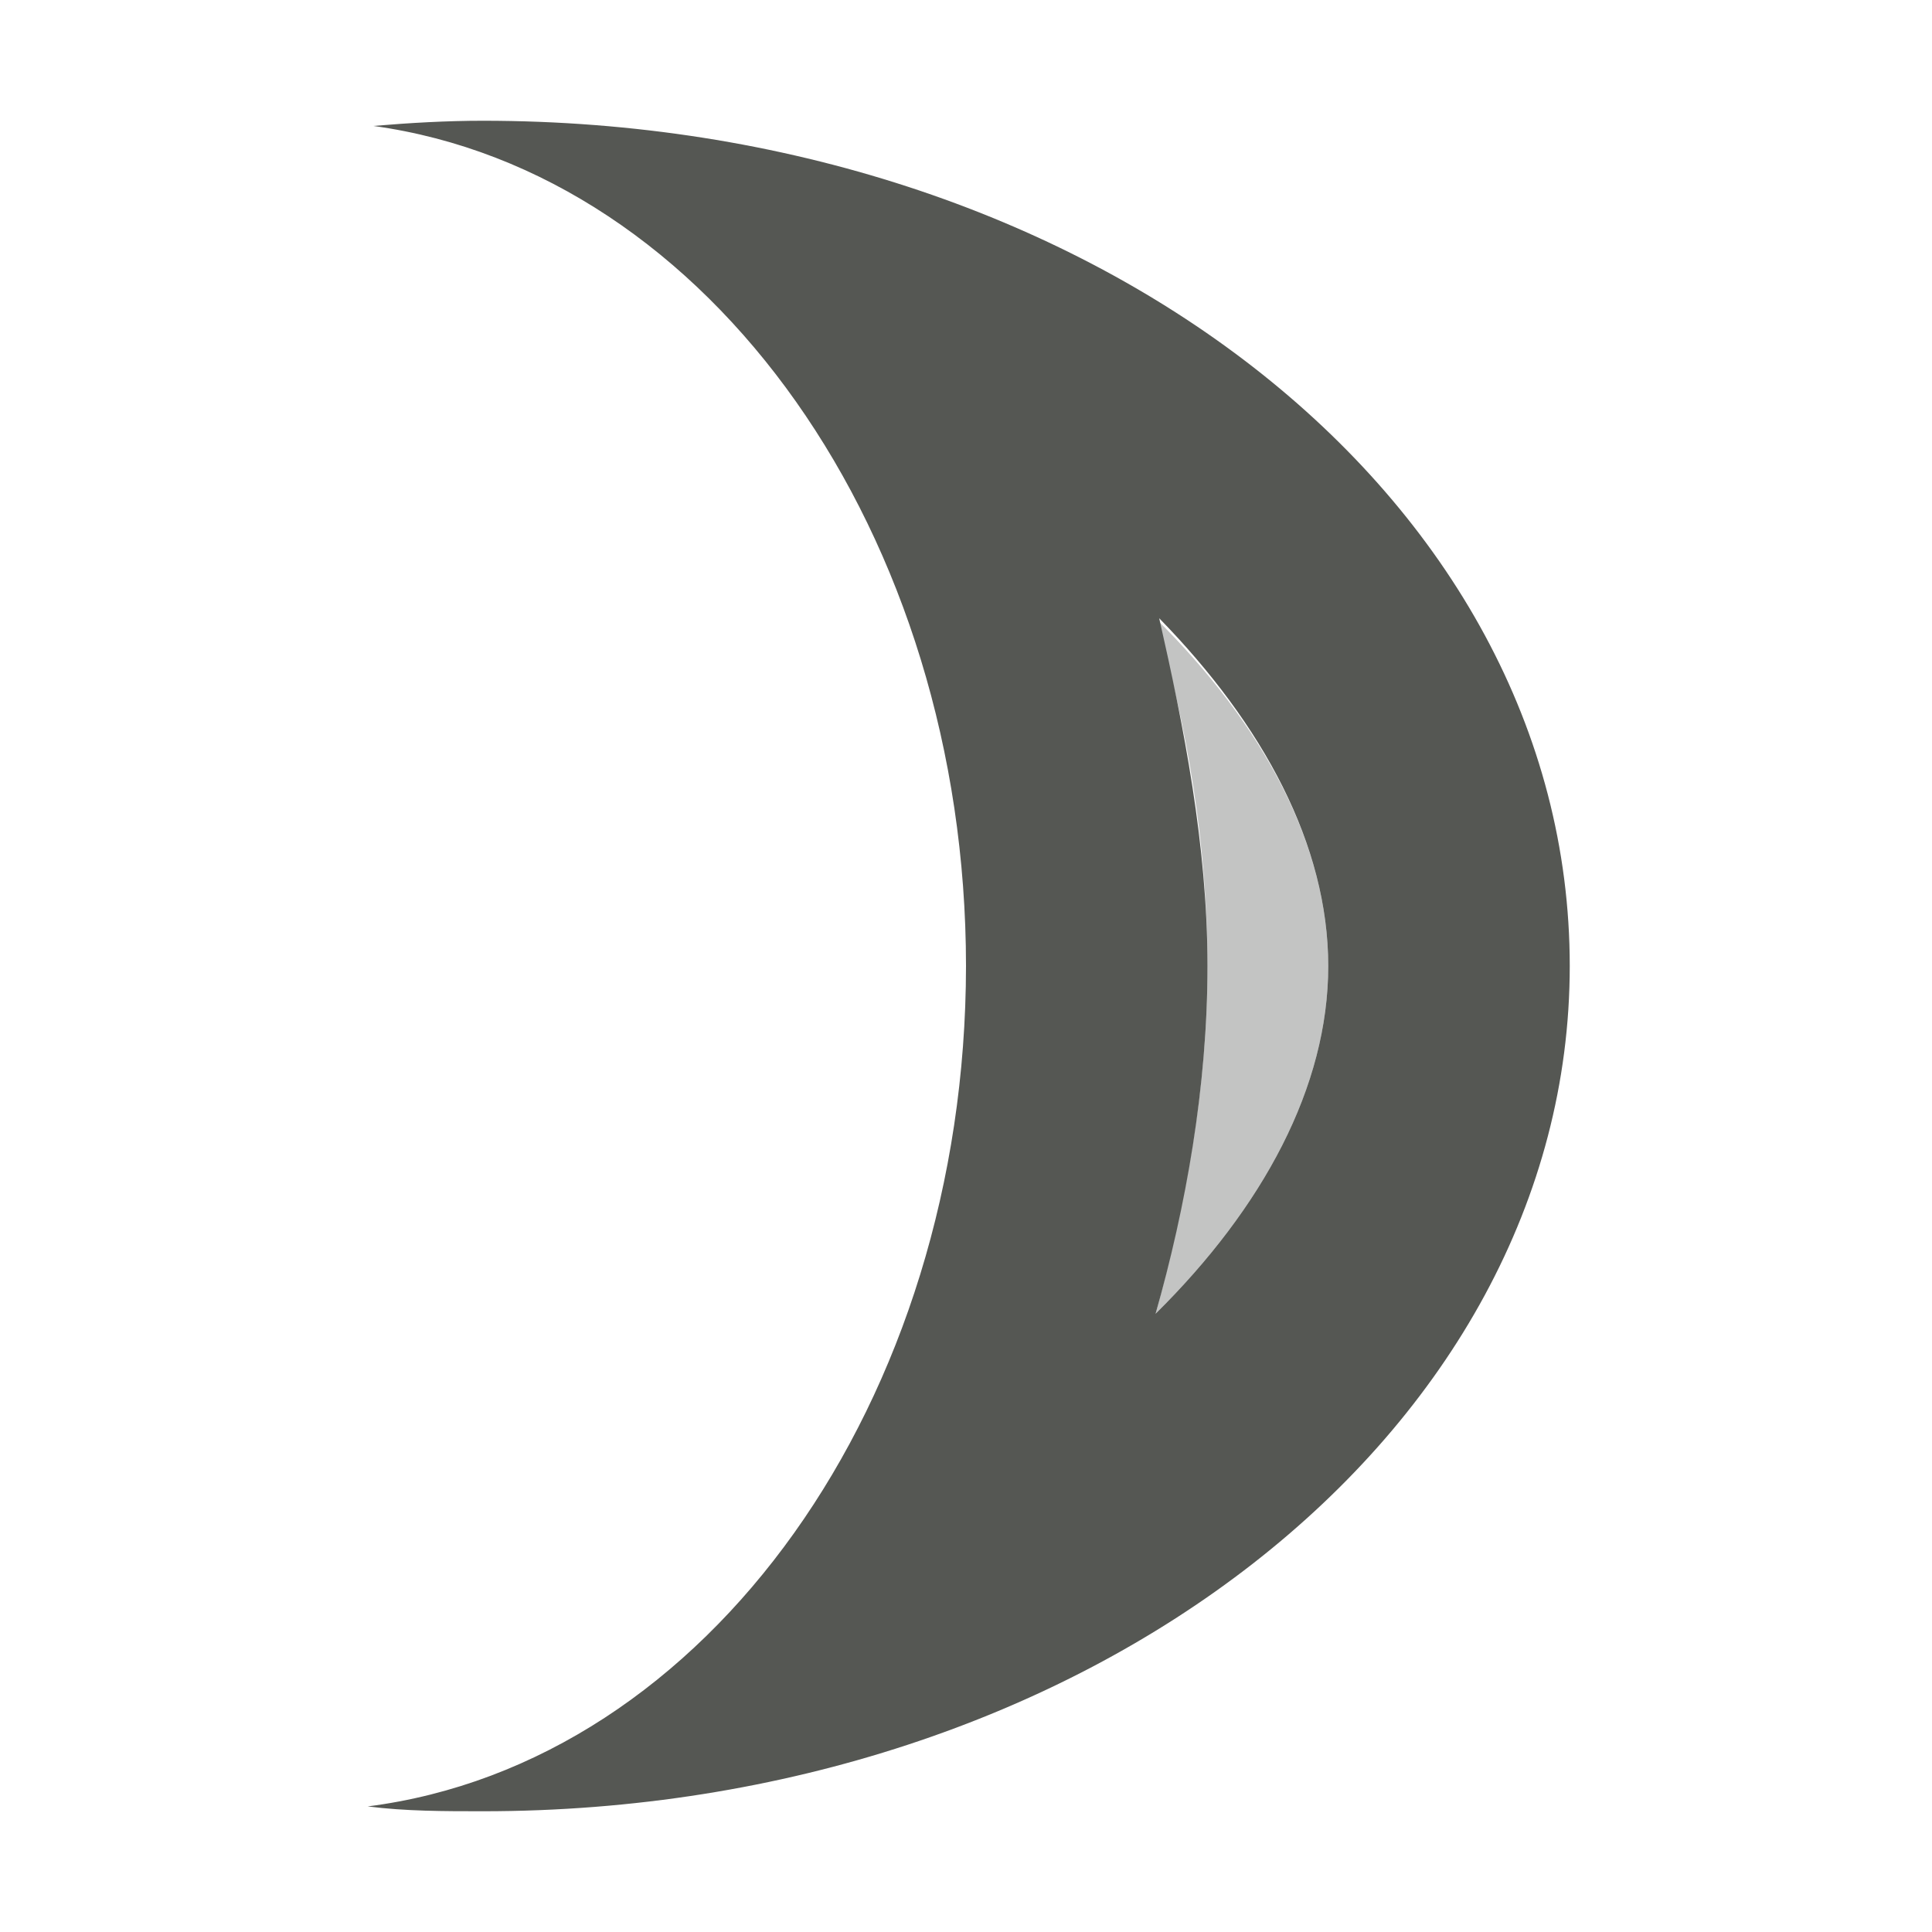 <svg viewBox="0 0 16 16" xmlns="http://www.w3.org/2000/svg"><g fill="#555753"><path d="m4 1c-.3 0-.6.017-.908.043 2.792.385 4.907 3.387 4.908 6.957-.003 3.6-2.14 6.6-4.955 6.96.315.04.635.04.955.04 5 0 9-3.134 9-7 0-3.9-4-7-9-7zm5.6 4.12c.86.88 1.4 1.88 1.4 2.88s-.54 2-1.43 2.88c.25-.88.43-1.88.43-2.88s-.2-2-.4-2.88z"/><path d="m9.57 5.12c.89.88 1.43 1.88 1.43 2.88s-.54 2-1.43 2.88c.25-.921.43-1.88.43-2.88s-.17-2-.43-2.88z" opacity=".35"/></g></svg>